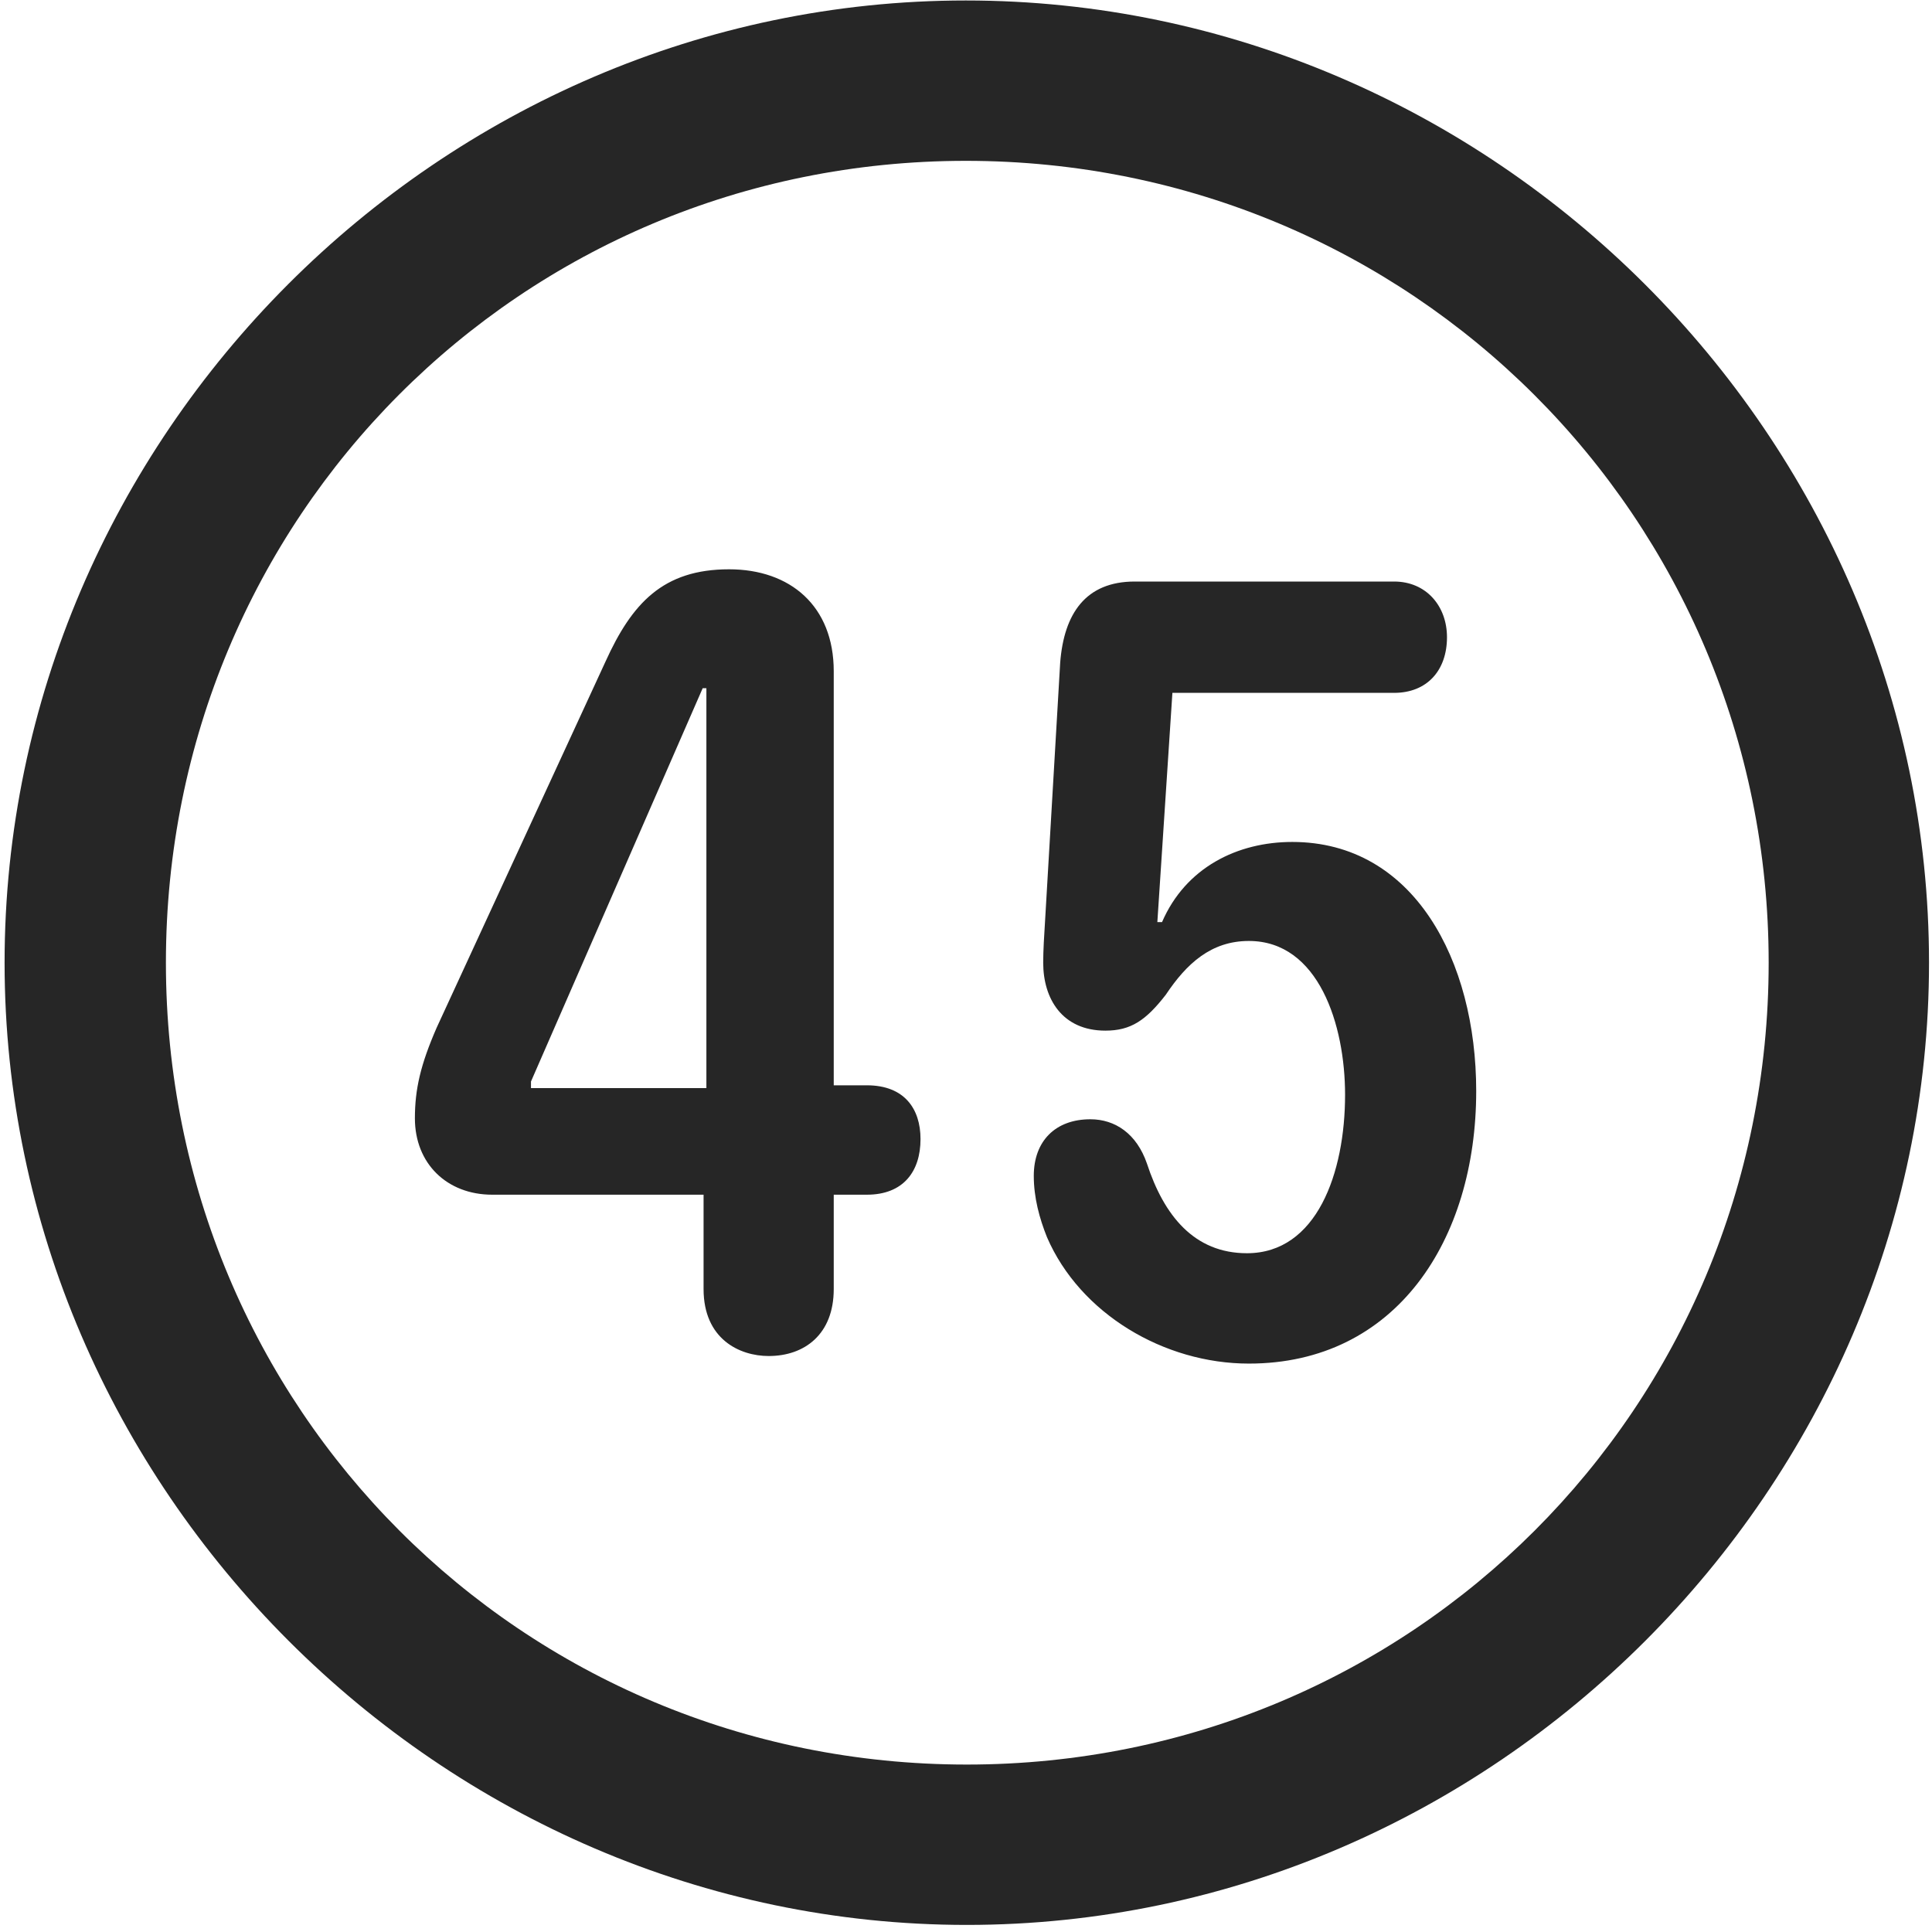 <svg width="24" height="24" viewBox="0 0 24 24" fill="none" xmlns="http://www.w3.org/2000/svg">
<g clip-path="url(#clip0_2207_27466)">
<path d="M12.01 23.912C18.549 23.912 23.963 18.486 23.963 11.959C23.963 5.42 18.537 0.006 11.998 0.006C5.471 0.006 0.057 5.42 0.057 11.959C0.057 18.486 5.482 23.912 12.01 23.912ZM12.01 21.92C6.479 21.92 2.061 17.49 2.061 11.959C2.061 6.428 6.467 1.998 11.998 1.998C17.529 1.998 21.971 6.428 21.971 11.959C21.971 17.49 17.541 21.92 12.01 21.92Z" fill="black" fill-opacity="0.85"/>
<path d="M9.549 16.845C9.994 16.845 10.357 16.576 10.357 16.013V14.841H10.768C11.225 14.841 11.435 14.549 11.435 14.15C11.435 13.775 11.236 13.482 10.768 13.482H10.357V8.338C10.357 7.529 9.818 7.072 9.057 7.072C8.236 7.072 7.85 7.494 7.521 8.22L5.424 12.767C5.225 13.224 5.154 13.529 5.154 13.892C5.154 14.455 5.553 14.841 6.115 14.841H8.74V16.013C8.74 16.634 9.186 16.845 9.549 16.845ZM8.775 13.517H6.596V13.435L8.729 8.549H8.775V13.517ZM15.514 16.939C17.342 16.939 18.338 15.404 18.338 13.553C18.338 11.935 17.564 10.459 16.053 10.459C15.373 10.459 14.729 10.775 14.435 11.455H14.377L14.564 8.607H17.318C17.729 8.607 17.975 8.326 17.975 7.916C17.975 7.529 17.717 7.224 17.318 7.224H14.096C13.486 7.224 13.217 7.623 13.17 8.232L12.982 11.443C12.971 11.619 12.959 11.806 12.959 11.959C12.959 12.404 13.193 12.803 13.732 12.803C14.049 12.803 14.236 12.674 14.482 12.357C14.74 11.97 15.045 11.689 15.514 11.689C16.381 11.689 16.709 12.732 16.709 13.599C16.709 14.572 16.357 15.568 15.49 15.568C14.834 15.568 14.459 15.099 14.248 14.455C14.119 14.08 13.85 13.904 13.545 13.904C13.111 13.904 12.842 14.174 12.842 14.607C12.842 14.877 12.912 15.134 13.006 15.369C13.416 16.318 14.459 16.939 15.514 16.939Z" fill="black" fill-opacity="0.85"/>
</g>
<defs>
<clipPath id="clip0_2207_27466">
<rect width="23.906" height="23.918" fill="white" transform="translate(0.057 0.006)"/>
</clipPath>
</defs>
</svg>
